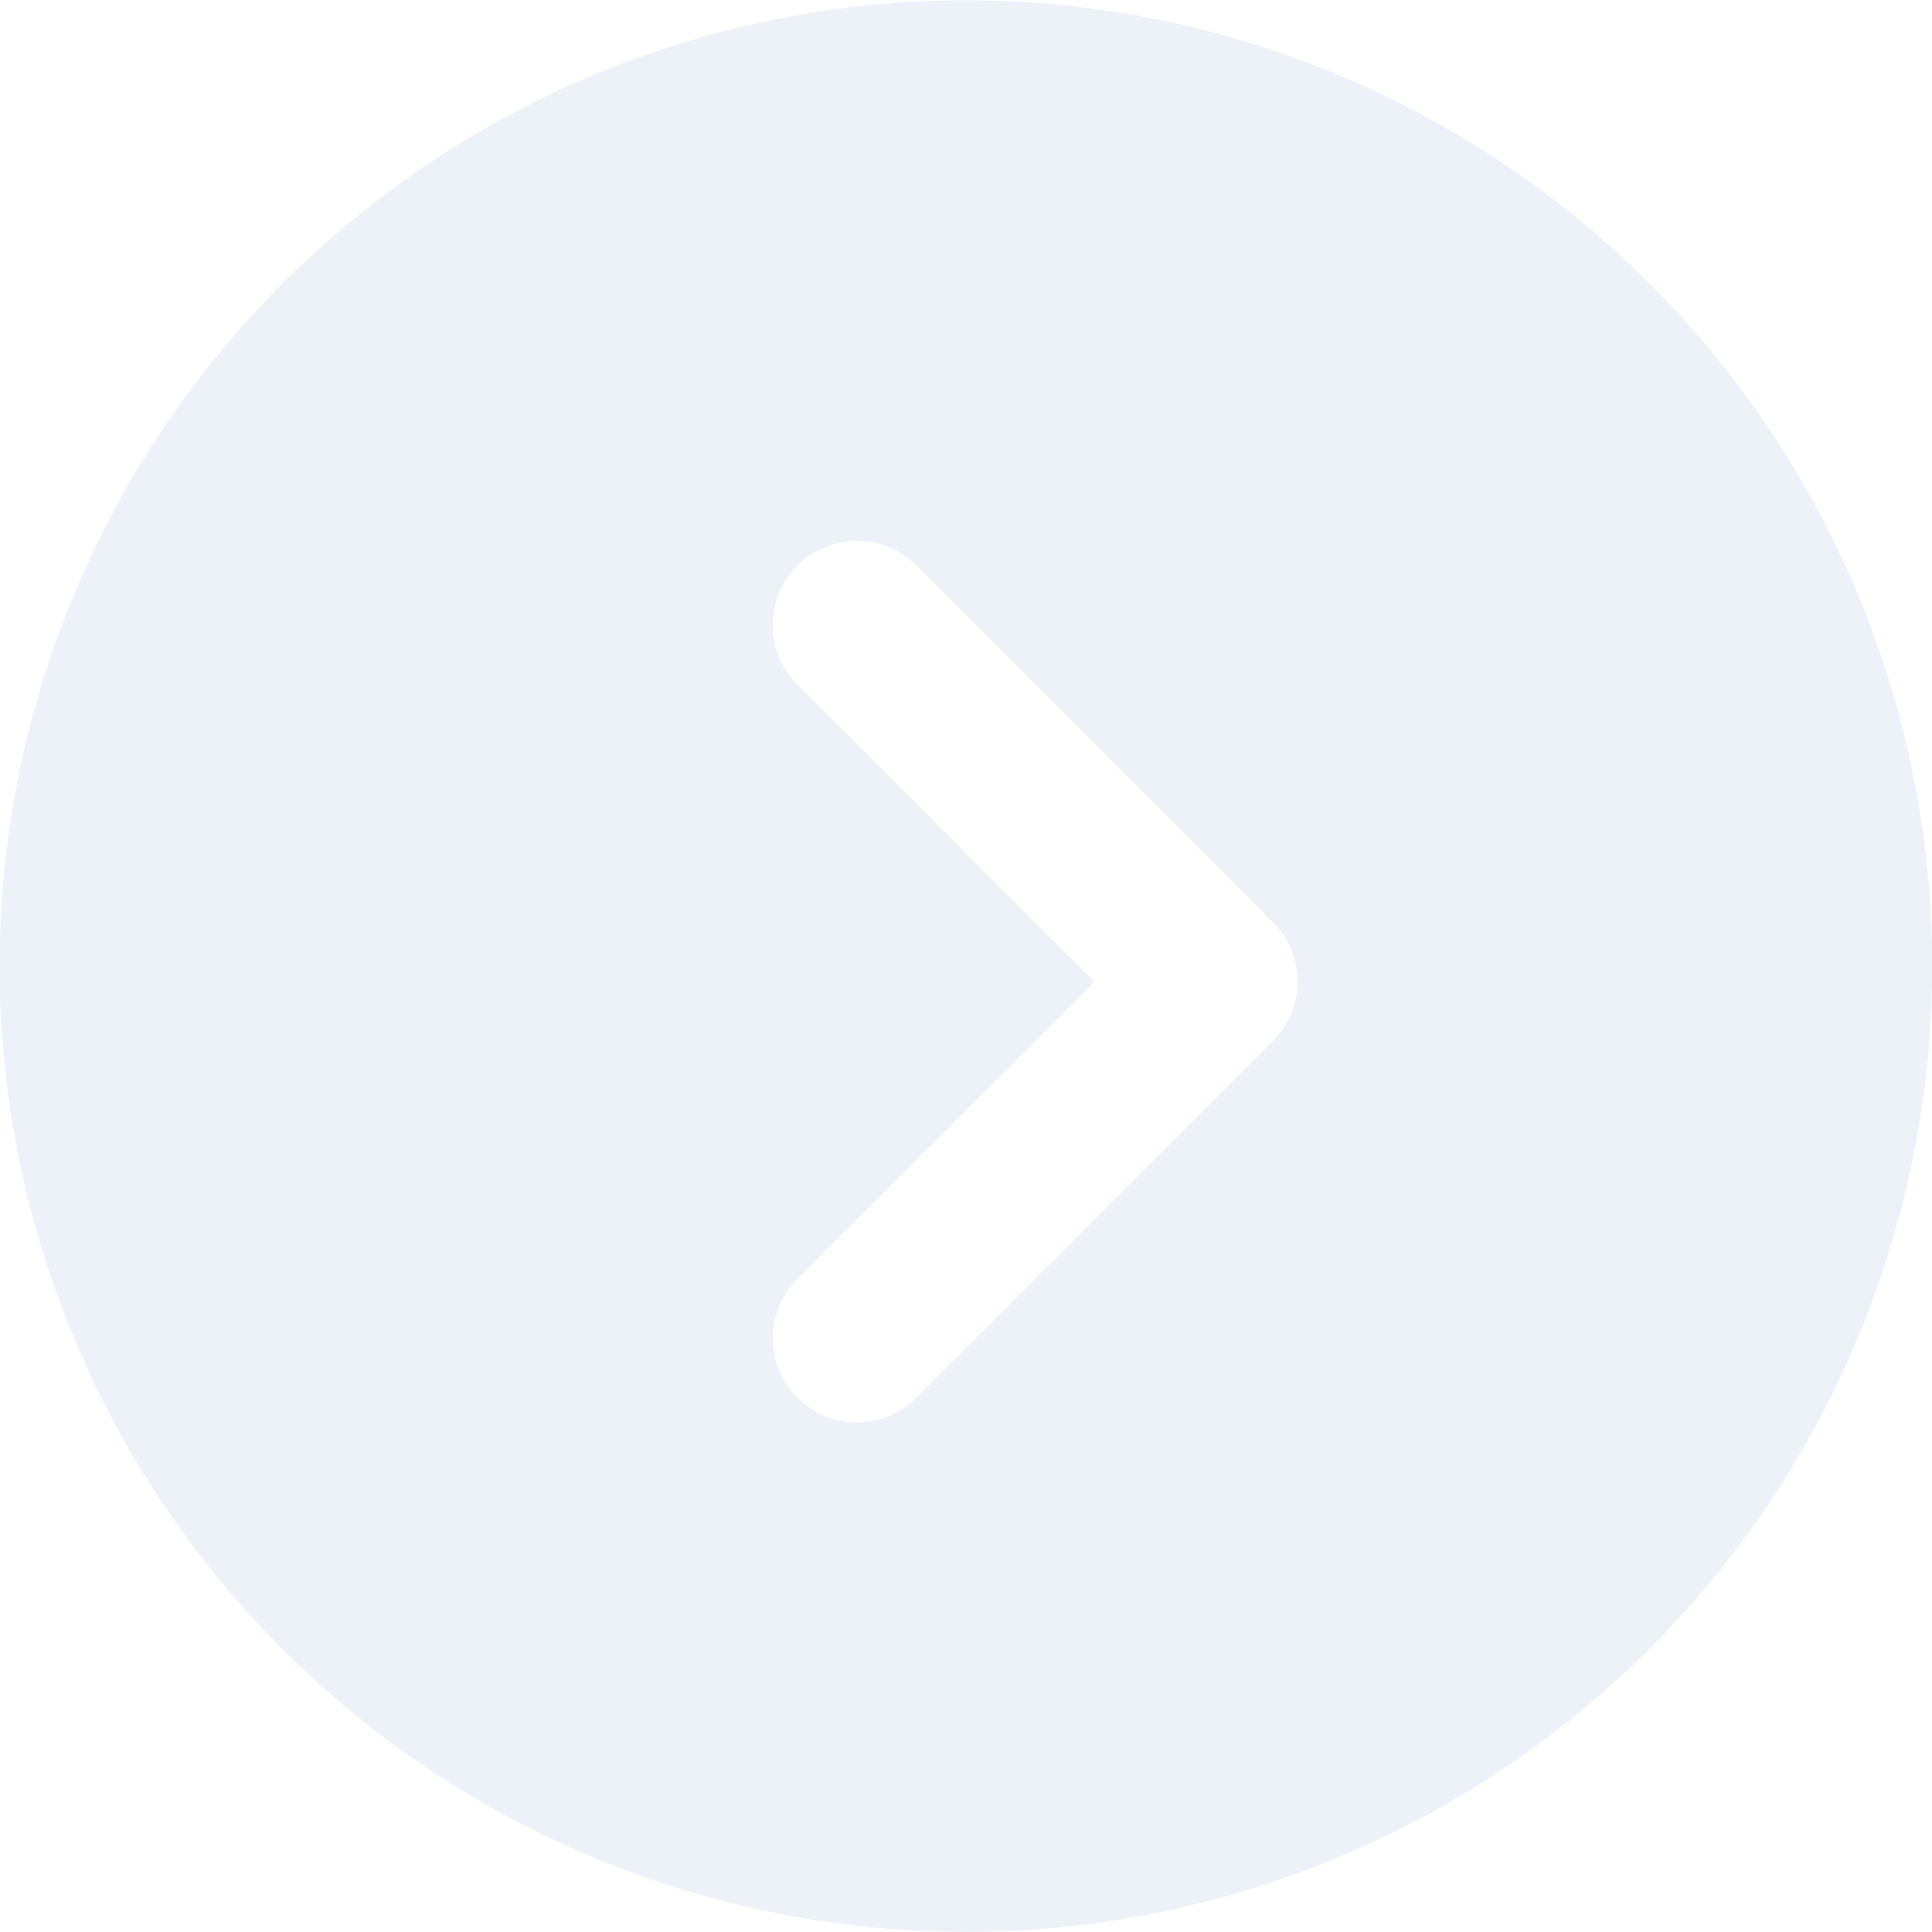 <svg xmlns="http://www.w3.org/2000/svg" width="50.004" height="50" viewBox="0 0 50.004 50">
  <path id="_Right_arrow" data-name=" Right arrow" d="M25,50A24.99,24.99,0,0,1,7.323,7.324,25.018,25.018,0,0,1,48.039,15.27,25,25,0,0,1,25,50ZM22.178,14a2.152,2.152,0,0,0-.833.166A2.181,2.181,0,0,0,20,16.178a2.127,2.127,0,0,0,.634,1.535l7.694,7.7L20.638,33.1a2.175,2.175,0,1,0,3.077,3.076l9.229-9.234a2.164,2.164,0,0,0,0-3.072l-9.229-9.234A2.157,2.157,0,0,0,22.178,14Z" fill="#e4ebf4" opacity="0.65"/>
</svg>
